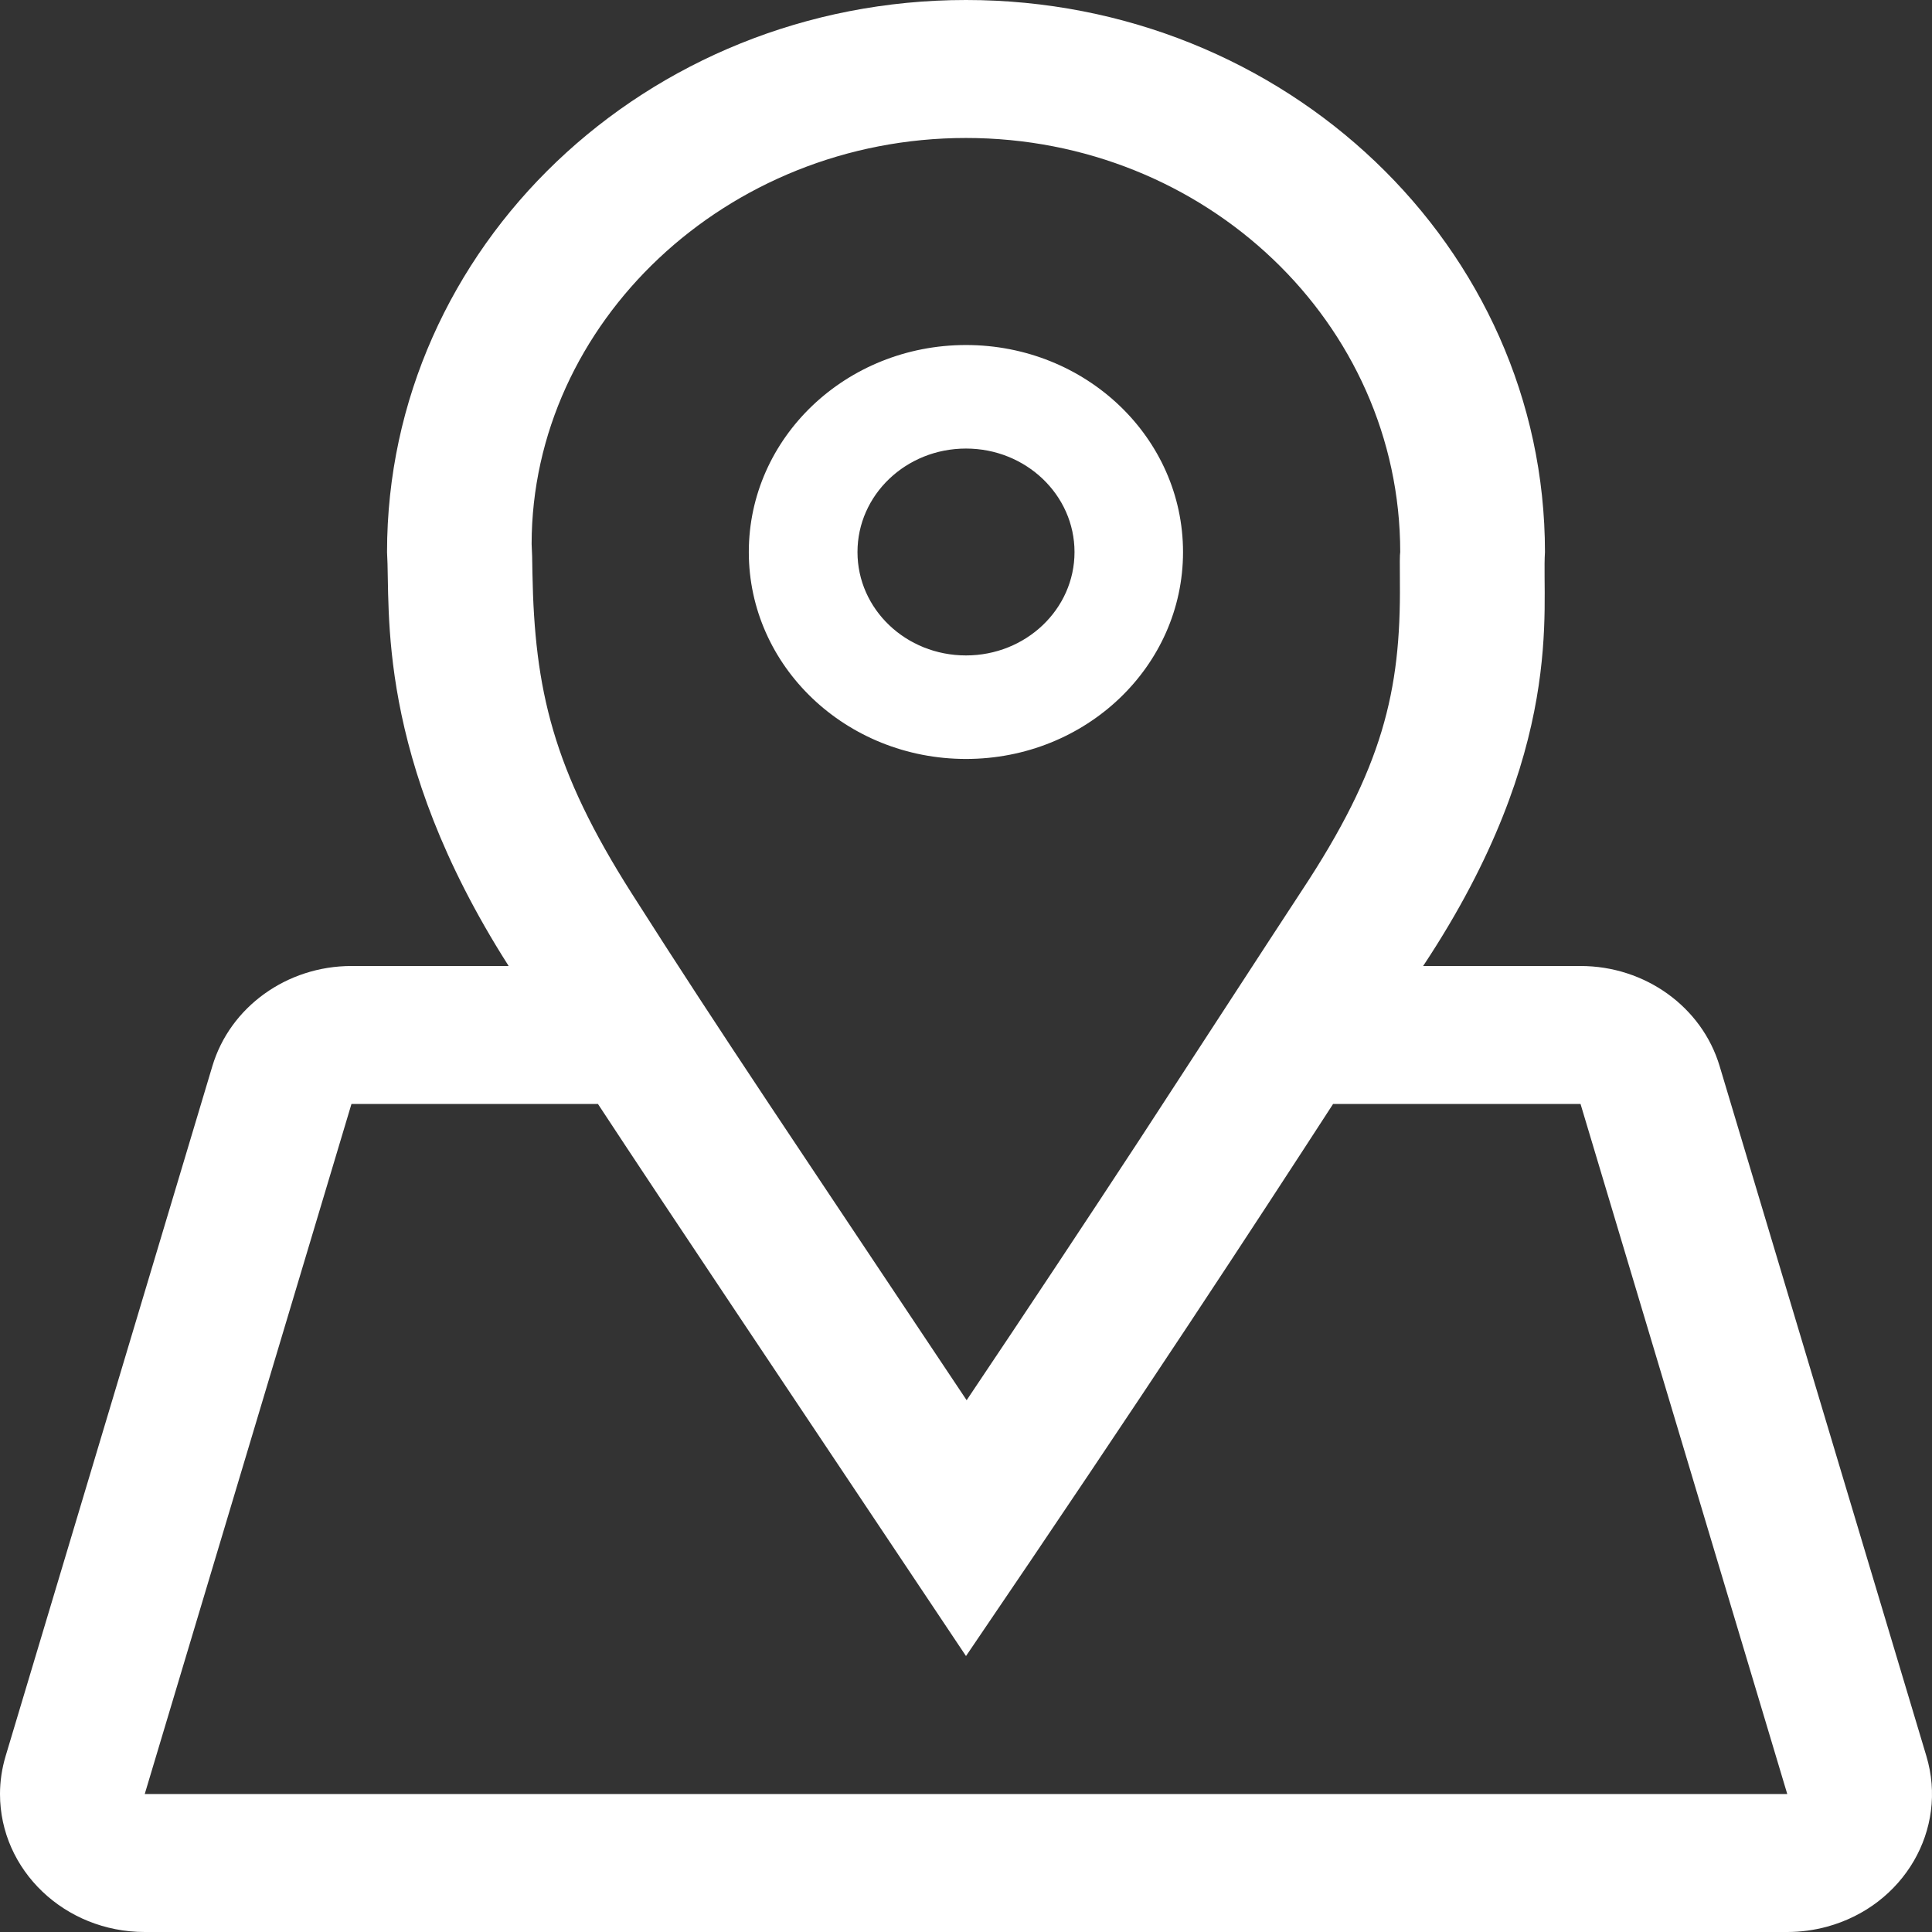 <?xml version="1.0" encoding="UTF-8"?>
<svg width="12px" height="12px" viewBox="0 0 12 12" version="1.1" xmlns="http://www.w3.org/2000/svg" xmlns:xlink="http://www.w3.org/1999/xlink">
    <rect x="0" y="0" width="12" height="12" fill="#333333" stroke="none"/>
    <!-- Generator: Sketch 52.2 (67145) - http://www.bohemiancoding.com/sketch -->
    <title>地址范围icon</title>
    <desc>Created with Sketch.</desc>
    <g id="Page-1" stroke="none" stroke-width="1" fill="none" fill-rule="evenodd">
        <g id="Artboard" transform="translate(-168, -52)" fill="#FFFFFF" fill-rule="nonzero">
            <g id="地址范围icon" transform="translate(168, 52)">
                <path d="M3.714,6.857 L2.183,6.857 L0.899,11.143 L11.101,11.143 L9.817,6.857 L8.28,6.857 C7.8,7.597 7.129,8.626 6,10.286 C4.761,8.43 4.166,7.545 3.714,6.857 Z M8.839,6 L9.817,6 C10.218,6 10.571,6.254 10.681,6.622 L11.965,10.907 C12.102,11.363 11.825,11.837 11.348,11.967 C11.267,11.989 11.184,12 11.101,12 L0.899,12 C0.402,12 0,11.616 0,11.143 C0,11.063 0.012,10.984 0.035,10.907 L1.319,6.622 C1.429,6.254 1.782,6 2.183,6 L3.159,6 C3.158,5.998 3.156,5.995 3.155,5.993 C2.328,4.694 2.426,3.787 2.404,3.429 C2.404,1.535 4.014,0 6,0 C7.986,0 9.596,1.535 9.596,3.429 C9.574,3.773 9.731,4.651 8.844,5.993 C8.842,5.995 8.841,5.998 8.839,6 Z M7.078,7.078 C7.263,6.795 7.934,5.762 8.083,5.536 C8.589,4.771 8.701,4.291 8.695,3.62 C8.694,3.49 8.694,3.448 8.697,3.429 C8.697,2.008 7.489,0.857 6,0.857 C4.51,0.857 3.303,2.008 3.302,3.379 C3.305,3.43 3.306,3.473 3.307,3.559 C3.32,4.285 3.434,4.779 3.923,5.548 C3.989,5.651 4.052,5.75 4.115,5.848 C4.134,5.877 4.134,5.877 4.153,5.907 C4.395,6.282 4.645,6.661 5.063,7.287 C5.179,7.462 5.598,8.088 6.004,8.697 C6.394,8.116 6.743,7.589 7.078,7.078 Z M6,4.714 C5.255,4.714 4.651,4.139 4.651,3.429 C4.651,2.718 5.255,2.143 6,2.143 C6.745,2.143 7.348,2.718 7.348,3.429 C7.348,4.139 6.745,4.714 6,4.714 Z M6,4.071 C6.372,4.071 6.674,3.784 6.674,3.429 C6.674,3.074 6.372,2.786 6,2.786 C5.627,2.786 5.326,3.074 5.326,3.429 C5.326,3.784 5.627,4.071 6,4.071 Z"></path>
            </g>
        </g>
    </g>
</svg>